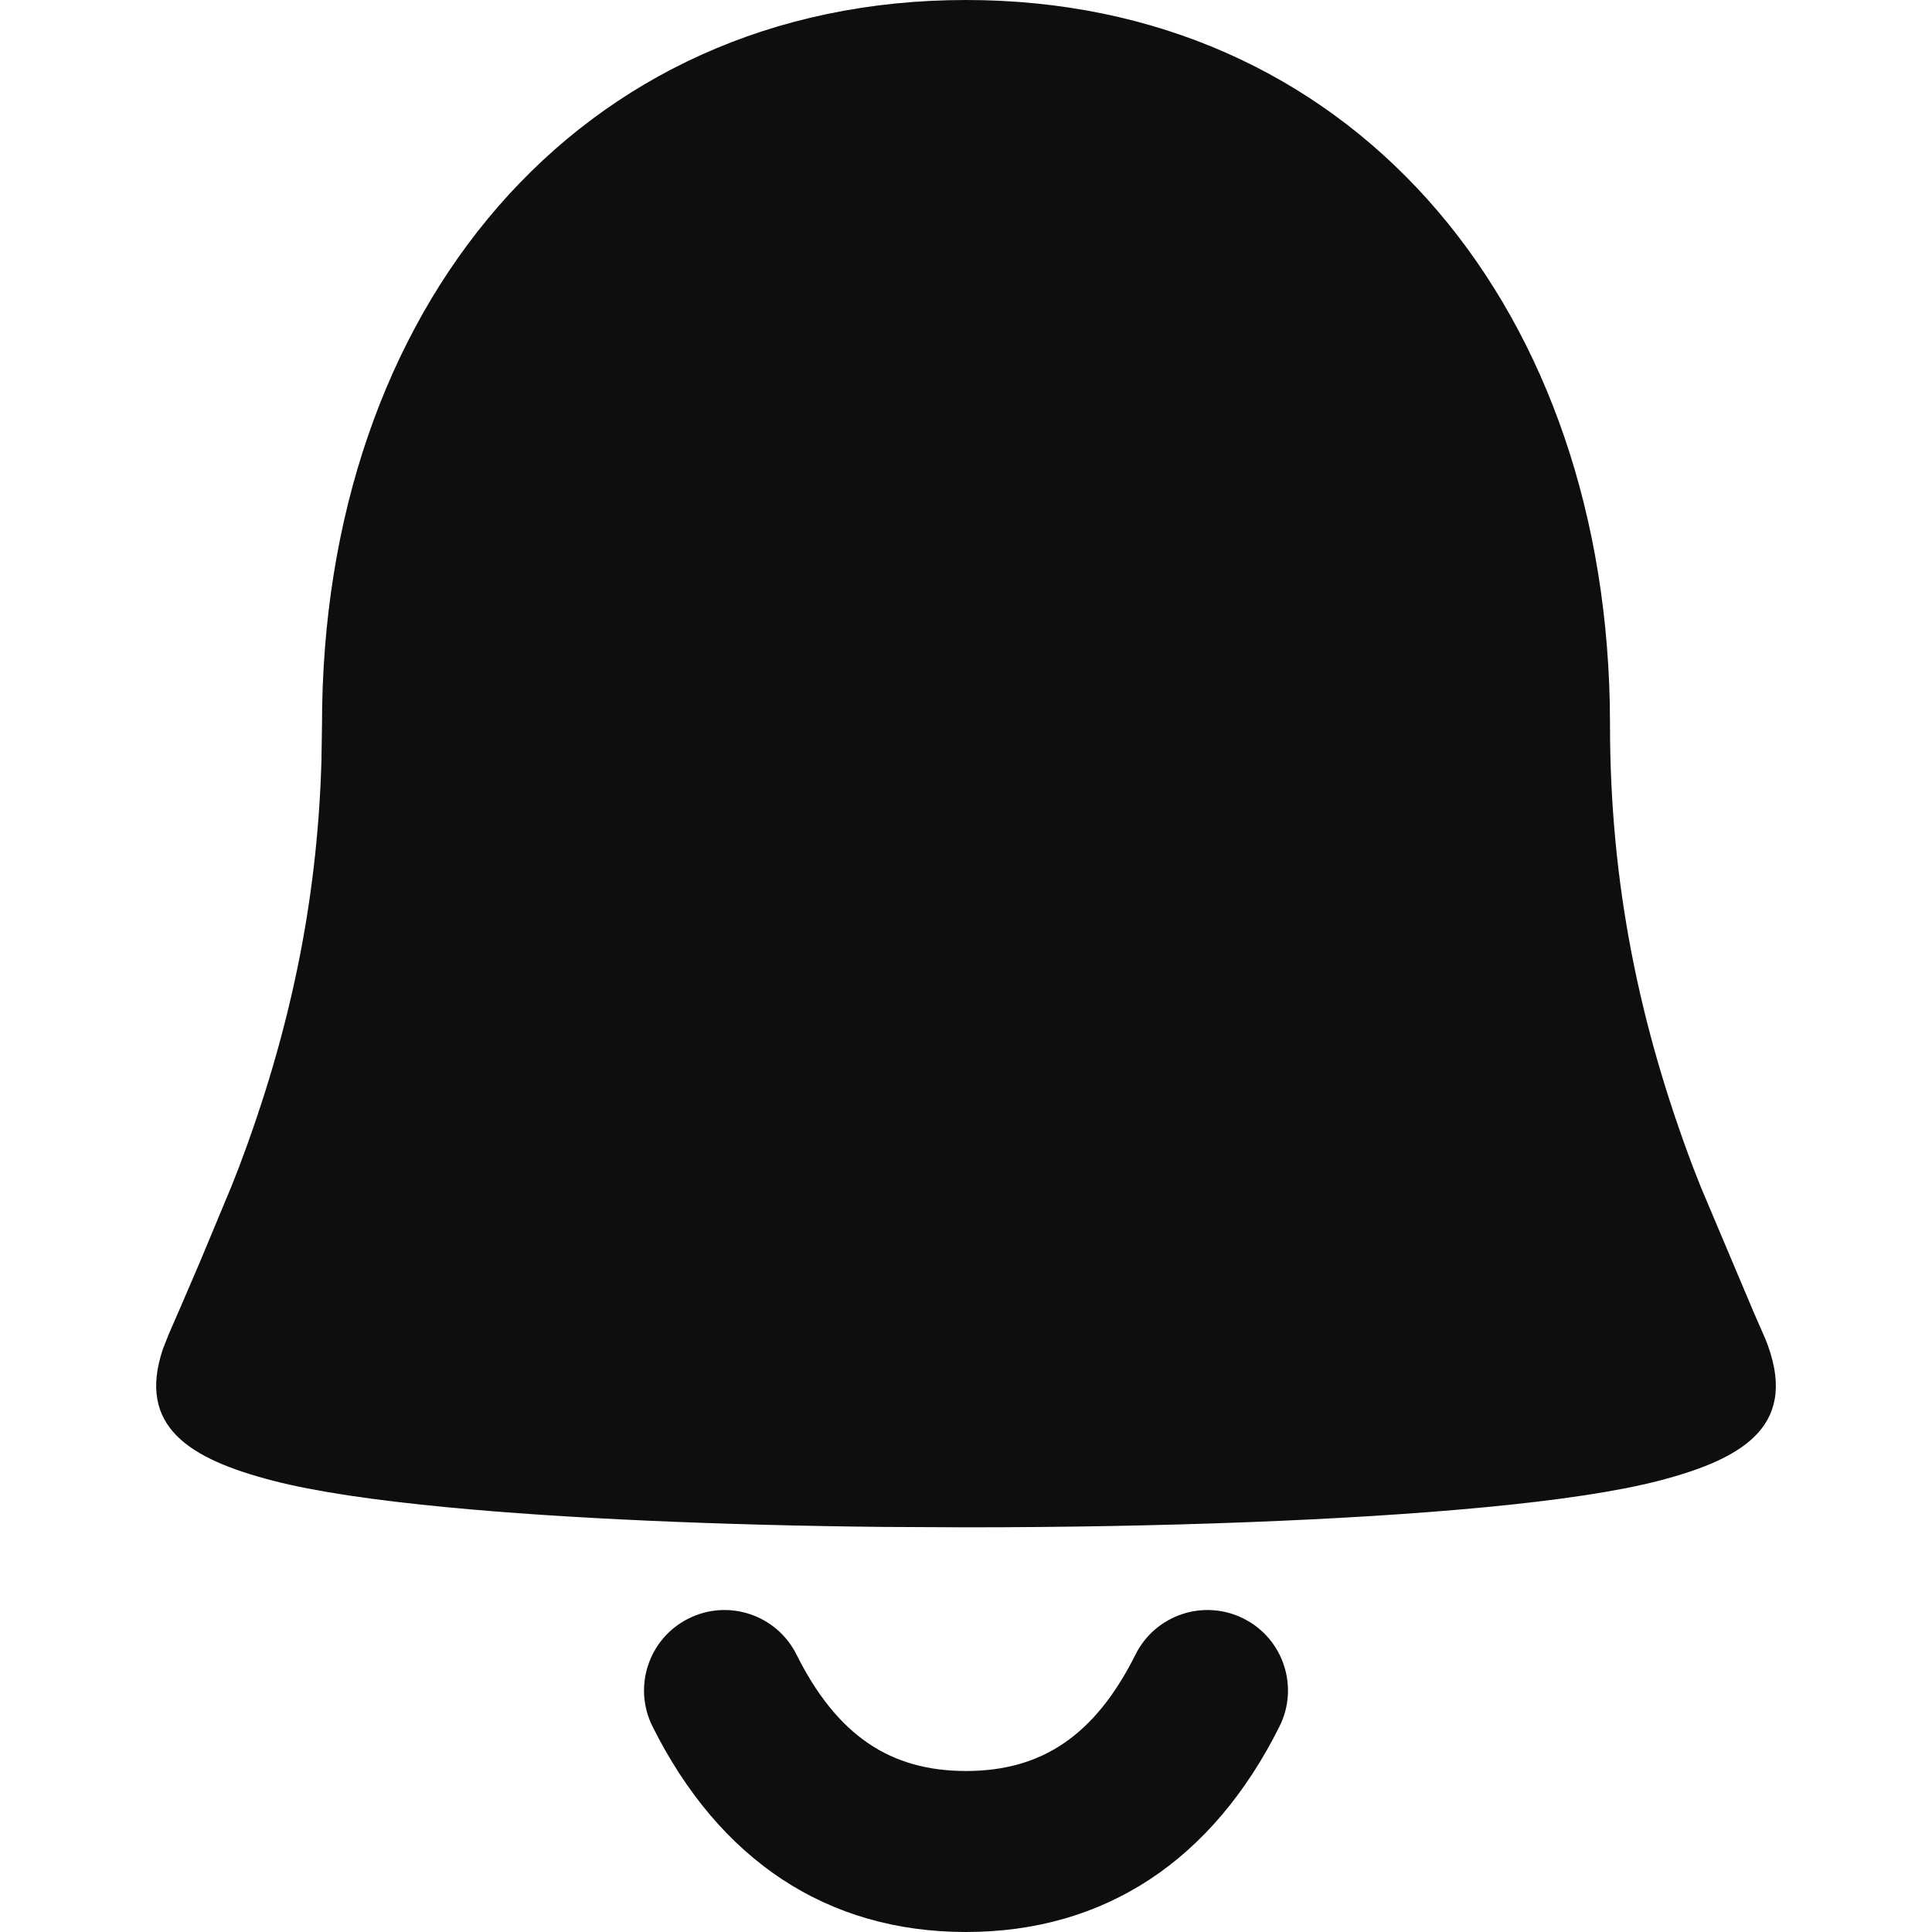 <?xml version="1.0" encoding="UTF-8"?>
<svg width="24px" height="24px" viewBox="0 0 24 24" version="1.1" xmlns="http://www.w3.org/2000/svg" xmlns:xlink="http://www.w3.org/1999/xlink">
    <title>bell-filled</title>
    <g id="bell-filled" stroke="none" stroke-width="1" fill="none" fill-rule="evenodd">
        <path d="M12,0 C16.738,0 19.884,3.698 19.997,8.72 L20,9 C20,10.987 20.369,12.744 21.029,14.493 L21.13,14.75 L21.79,16.313 C21.88,16.519 21.936,16.646 21.926,16.622 C22.36,17.685 21.696,18.112 20.608,18.394 C20.089,18.528 19.358,18.637 18.431,18.725 C16.742,18.886 14.422,18.973 12,18.973 L10.97,18.968 C8.928,18.947 7.017,18.863 5.569,18.725 C4.642,18.637 3.911,18.528 3.392,18.394 C2.351,18.124 1.699,17.722 2.024,16.757 L2.095,16.577 C2.151,16.449 2.312,16.08 2.485,15.673 L2.873,14.742 C2.911,14.648 2.944,14.564 2.971,14.493 C3.58,12.878 3.941,11.257 3.993,9.454 L4,9 C4,3.836 7.174,0 12,0 Z M14.106,20.553 C14.353,20.059 14.953,19.859 15.447,20.106 C15.941,20.353 16.141,20.953 15.894,21.447 C15.064,23.108 13.726,24 12,24 C10.274,24 8.936,23.108 8.106,21.447 C7.859,20.953 8.059,20.353 8.553,20.106 C9.047,19.859 9.647,20.059 9.894,20.553 C10.397,21.559 11.059,22 12,22 C12.941,22 13.603,21.559 14.106,20.553 Z" id="Shape" fill="#0D0E10" fill-rule="nonzero"></path>
    </g>
</svg>